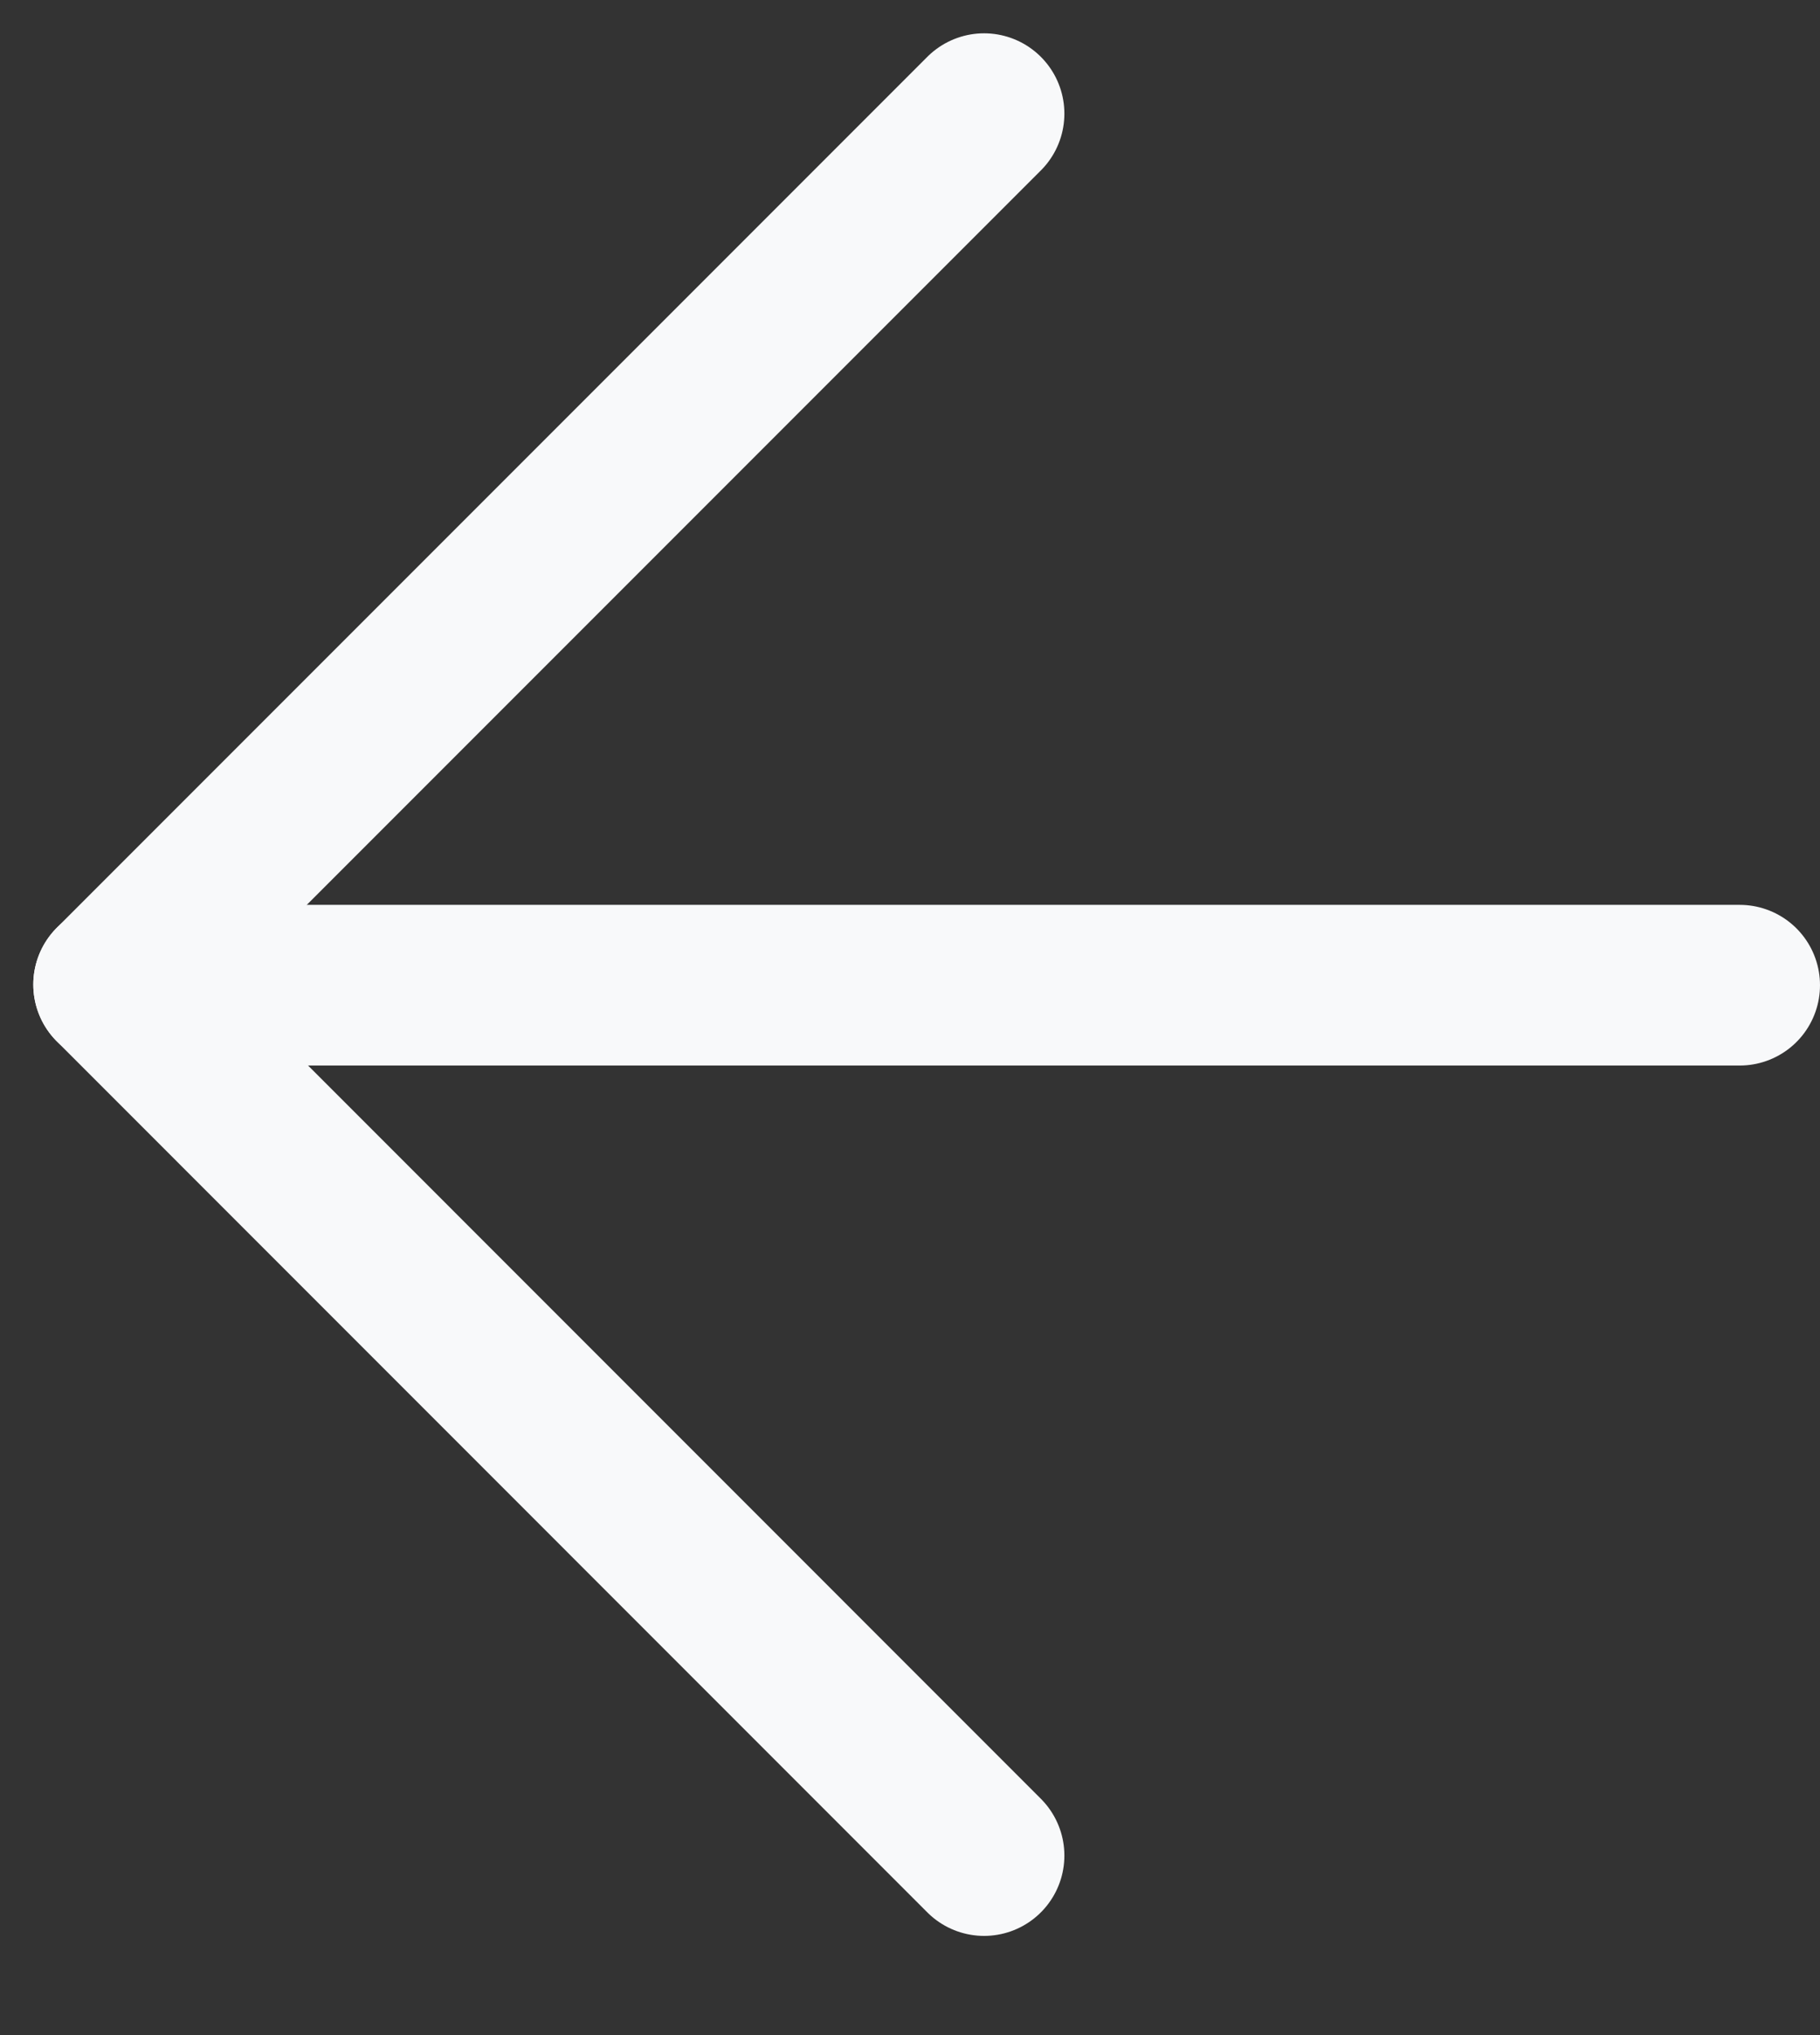 <svg width="17" height="19" viewBox="0 0 17 19" fill="none" xmlns="http://www.w3.org/2000/svg">
<rect x="0" y="0" width="17" height="19" fill="#333333" stroke="none"/>
<line x1="1.75" y1="9.198" x2="16.25" y2="9.198" stroke="#F8F9FA" stroke-width="1.5" stroke-linecap="round"/>
<line x1="9.192" y1="1.061" x2="1.061" y2="9.192" stroke="#F8F9FA" stroke-width="1.5" stroke-linecap="round"/>
<line x1="1.061" y1="9.192" x2="9.192" y2="17.324" stroke="#F8F9FA" stroke-width="1.5" stroke-linecap="round"/>
</svg>
